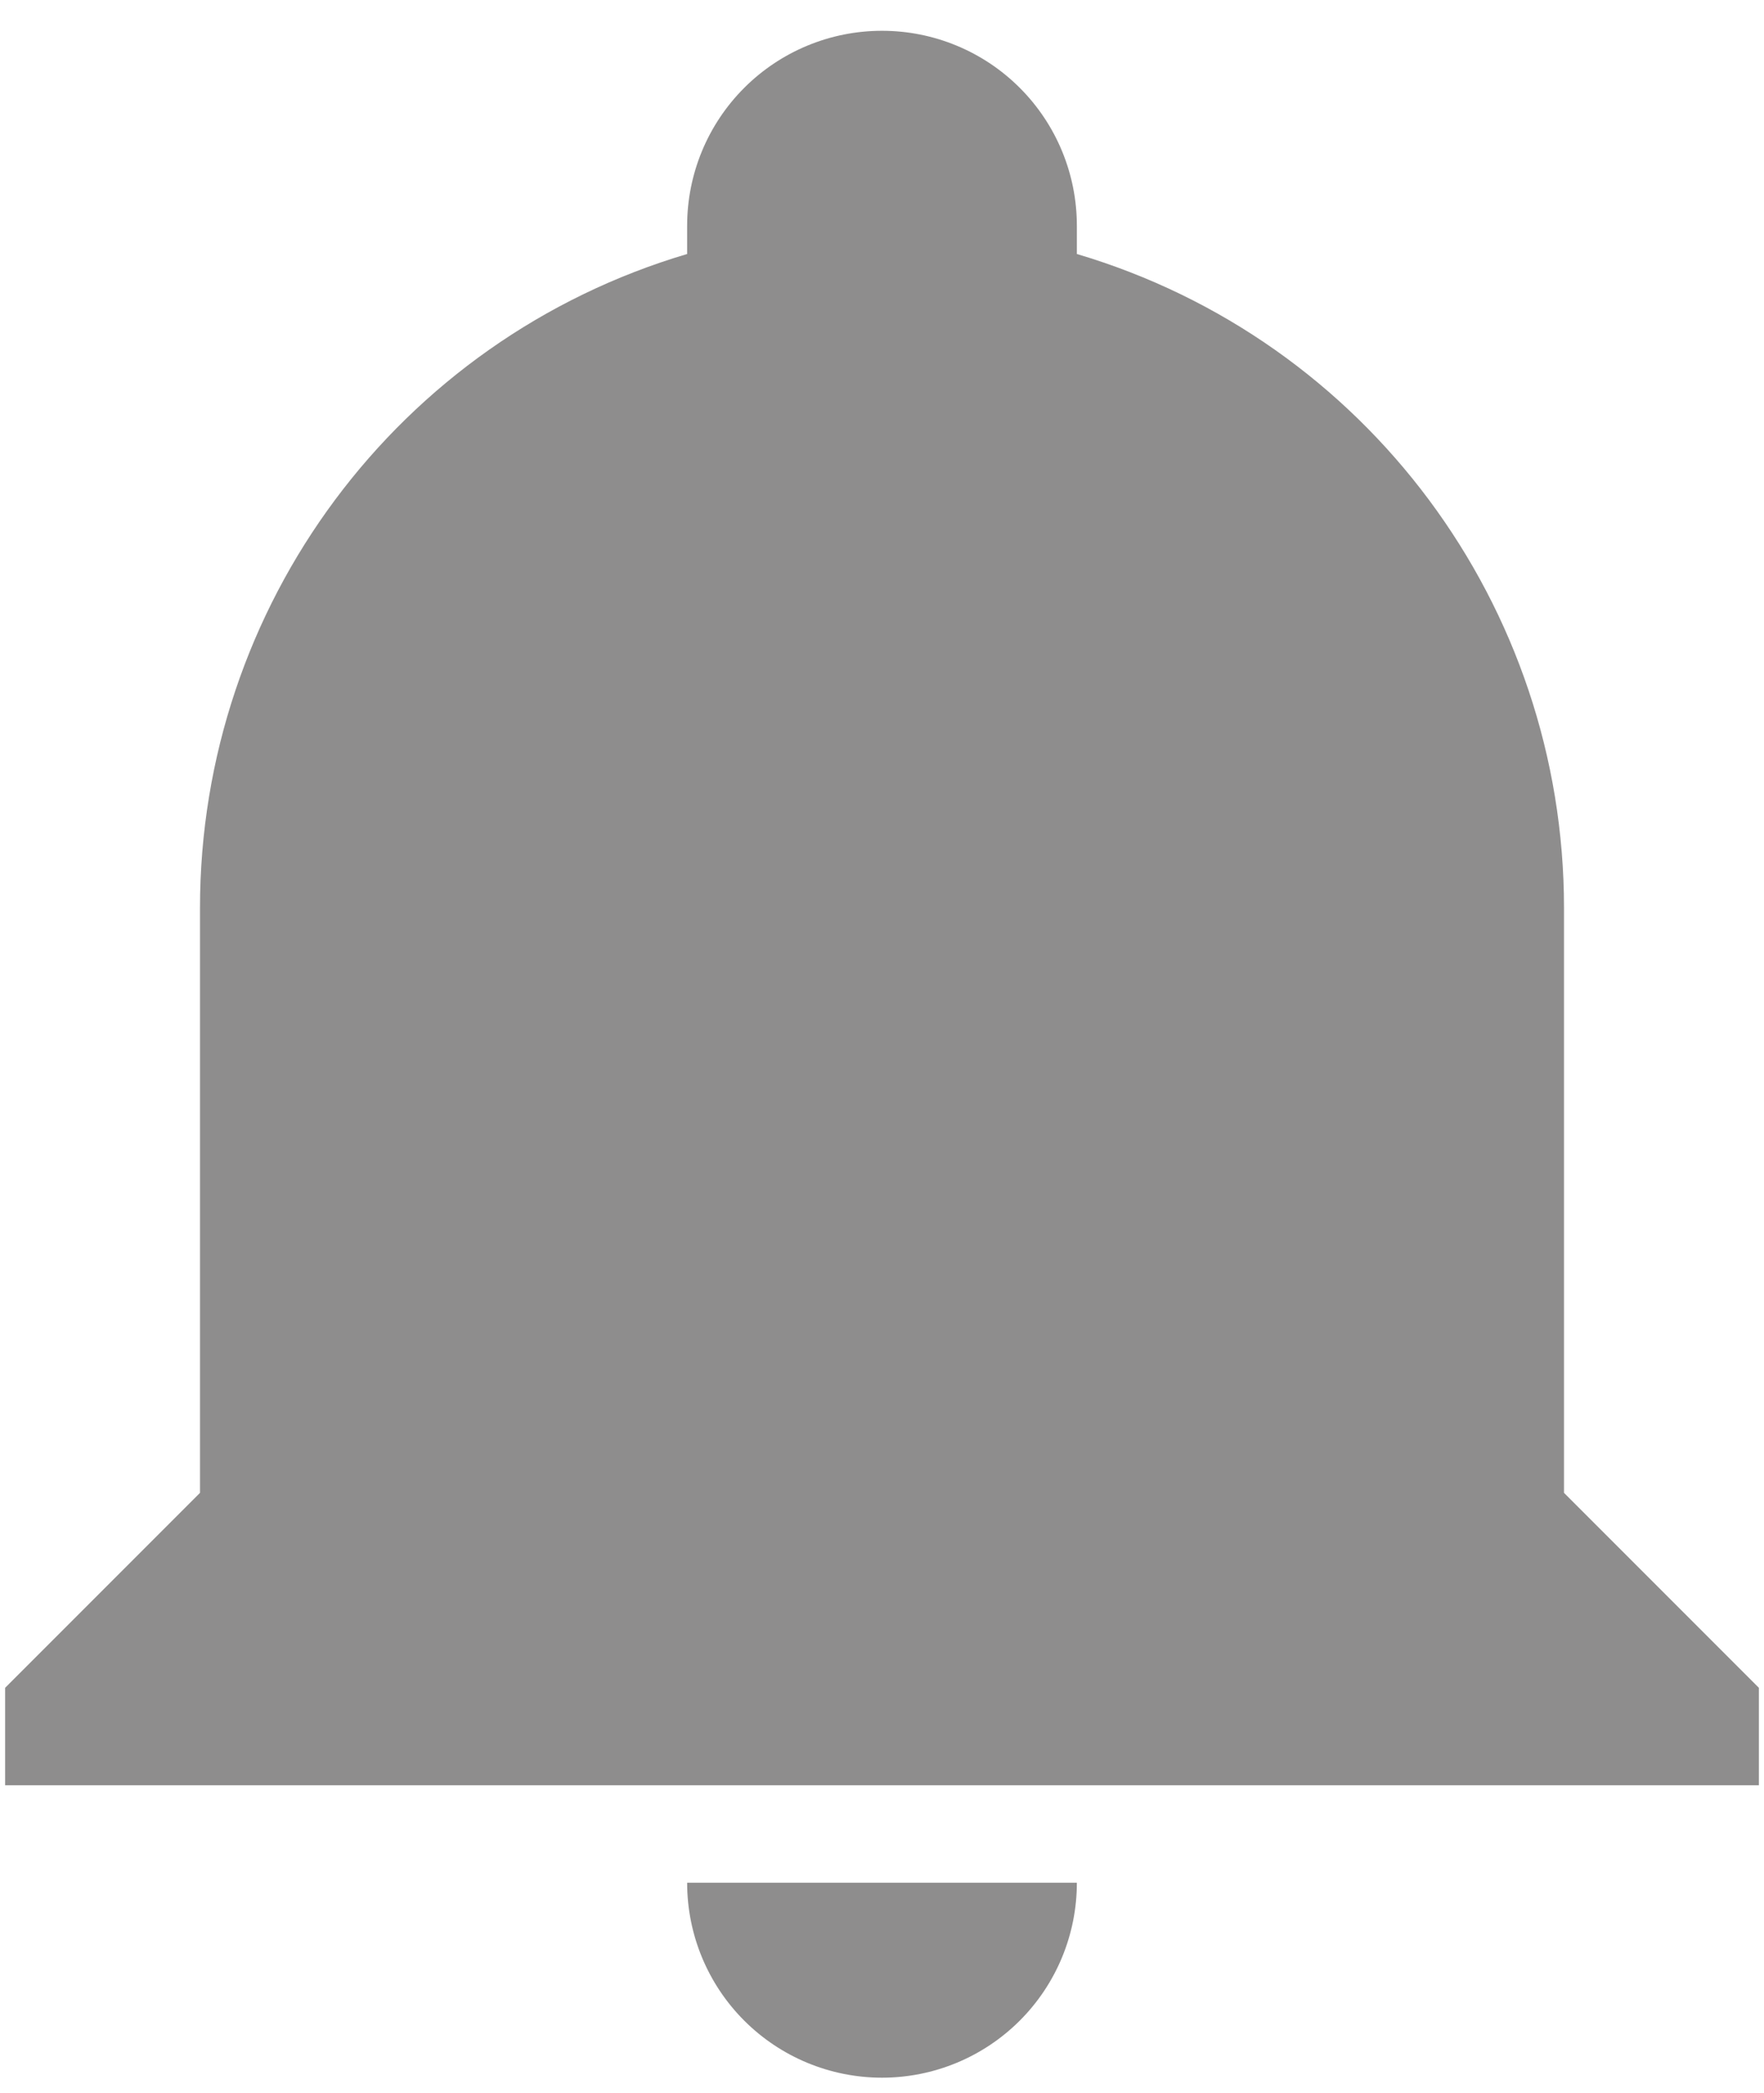 <svg width="43" height="51" viewBox="0 0 43 51" fill="none" xmlns="http://www.w3.org/2000/svg">
<path d="M42.875 41.125V43.5H0.125V41.125L4.875 36.375V22.125C4.875 14.762 9.696 8.279 16.75 6.189V5.5C16.75 4.24 17.25 3.032 18.141 2.141C19.032 1.25 20.24 0.75 21.5 0.75C22.76 0.75 23.968 1.25 24.859 2.141C25.75 3.032 26.25 4.24 26.25 5.5V6.189C33.304 8.279 38.125 14.762 38.125 22.125V36.375L42.875 41.125ZM26.25 45.875C26.25 47.135 25.75 48.343 24.859 49.234C23.968 50.125 22.76 50.625 21.5 50.625C20.24 50.625 19.032 50.125 18.141 49.234C17.25 48.343 16.75 47.135 16.75 45.875" fill="#8E8D8D"/>
</svg>
